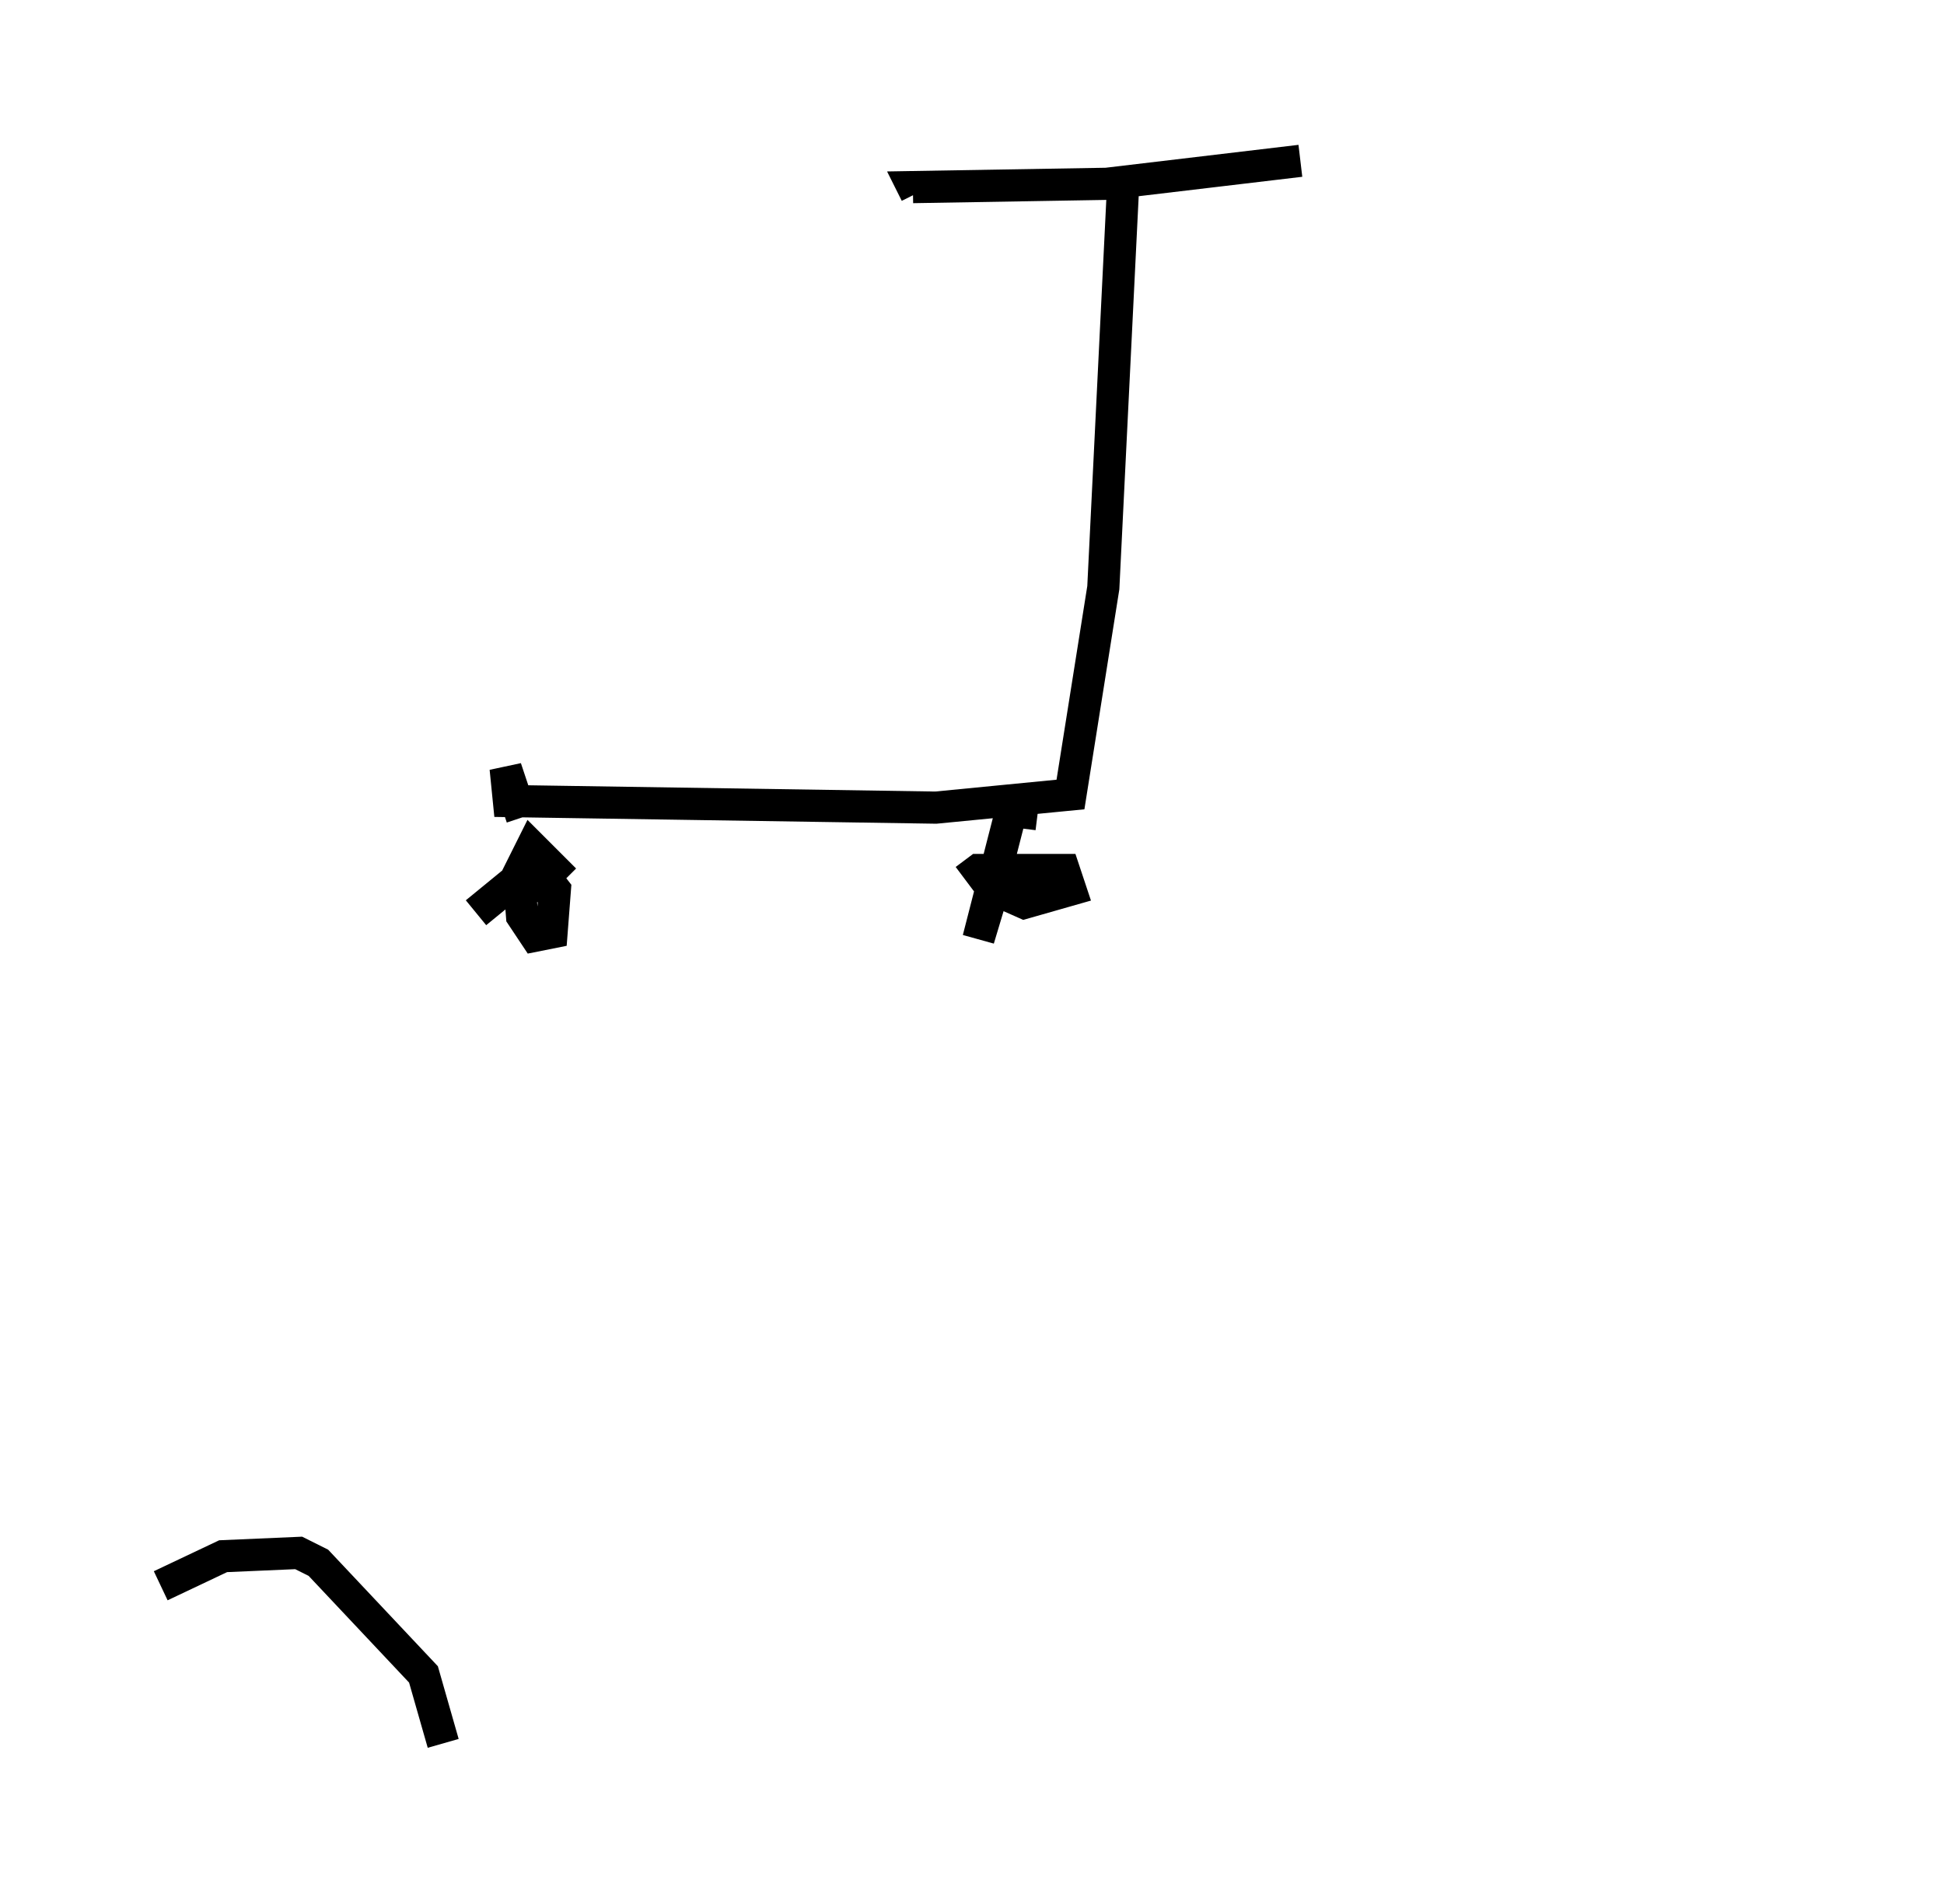 <?xml version="1.0" encoding="utf-8" ?>
<svg baseProfile="full" height="59.205" version="1.1" width="60.43" xmlns="http://www.w3.org/2000/svg" xmlns:ev="http://www.w3.org/2001/xml-events" xmlns:xlink="http://www.w3.org/1999/xlink"><defs /><rect fill="white" height="59.205" width="60.43" x="0" y="0" /><path d="M41.648, 5.306 m-1.225, -0.306 l-6.023, 0.715 -6.023, 0.102 l0.102, 0.204 m6.431, -0.204 l-0.613, 12.454 -1.021, 6.431 l-4.185, 0.408 -13.271, -0.204 l-0.102, -1.021 0.51, 1.531 m1.327, 1.94 l-1.021, -1.021 -0.408, 0.817 l0.102, 1.327 0.408, 0.613 l0.51, -0.102 0.102, -1.327 l-0.715, -0.919 -0.204, 0.613 l0.51, 0.204 -0.919, -0.102 l-1.123, 0.919 m17.456, -3.063 l-0.817, -0.102 -1.021, 3.981 l0.613, -2.042 -0.102, 0.51 l0.919, 0.408 1.429, -0.408 l-0.204, -0.613 -2.654, 0.0 l-0.408, 0.306 m25.419, -8.371 l0.0, 0.0 m-41.65, 35.219 l-0.613, -2.144 -3.267, -3.471 l-0.613, -0.306 -2.348, 0.102 l-1.94, 0.919 " fill="none" stroke="black" stroke-width="1" /></svg>